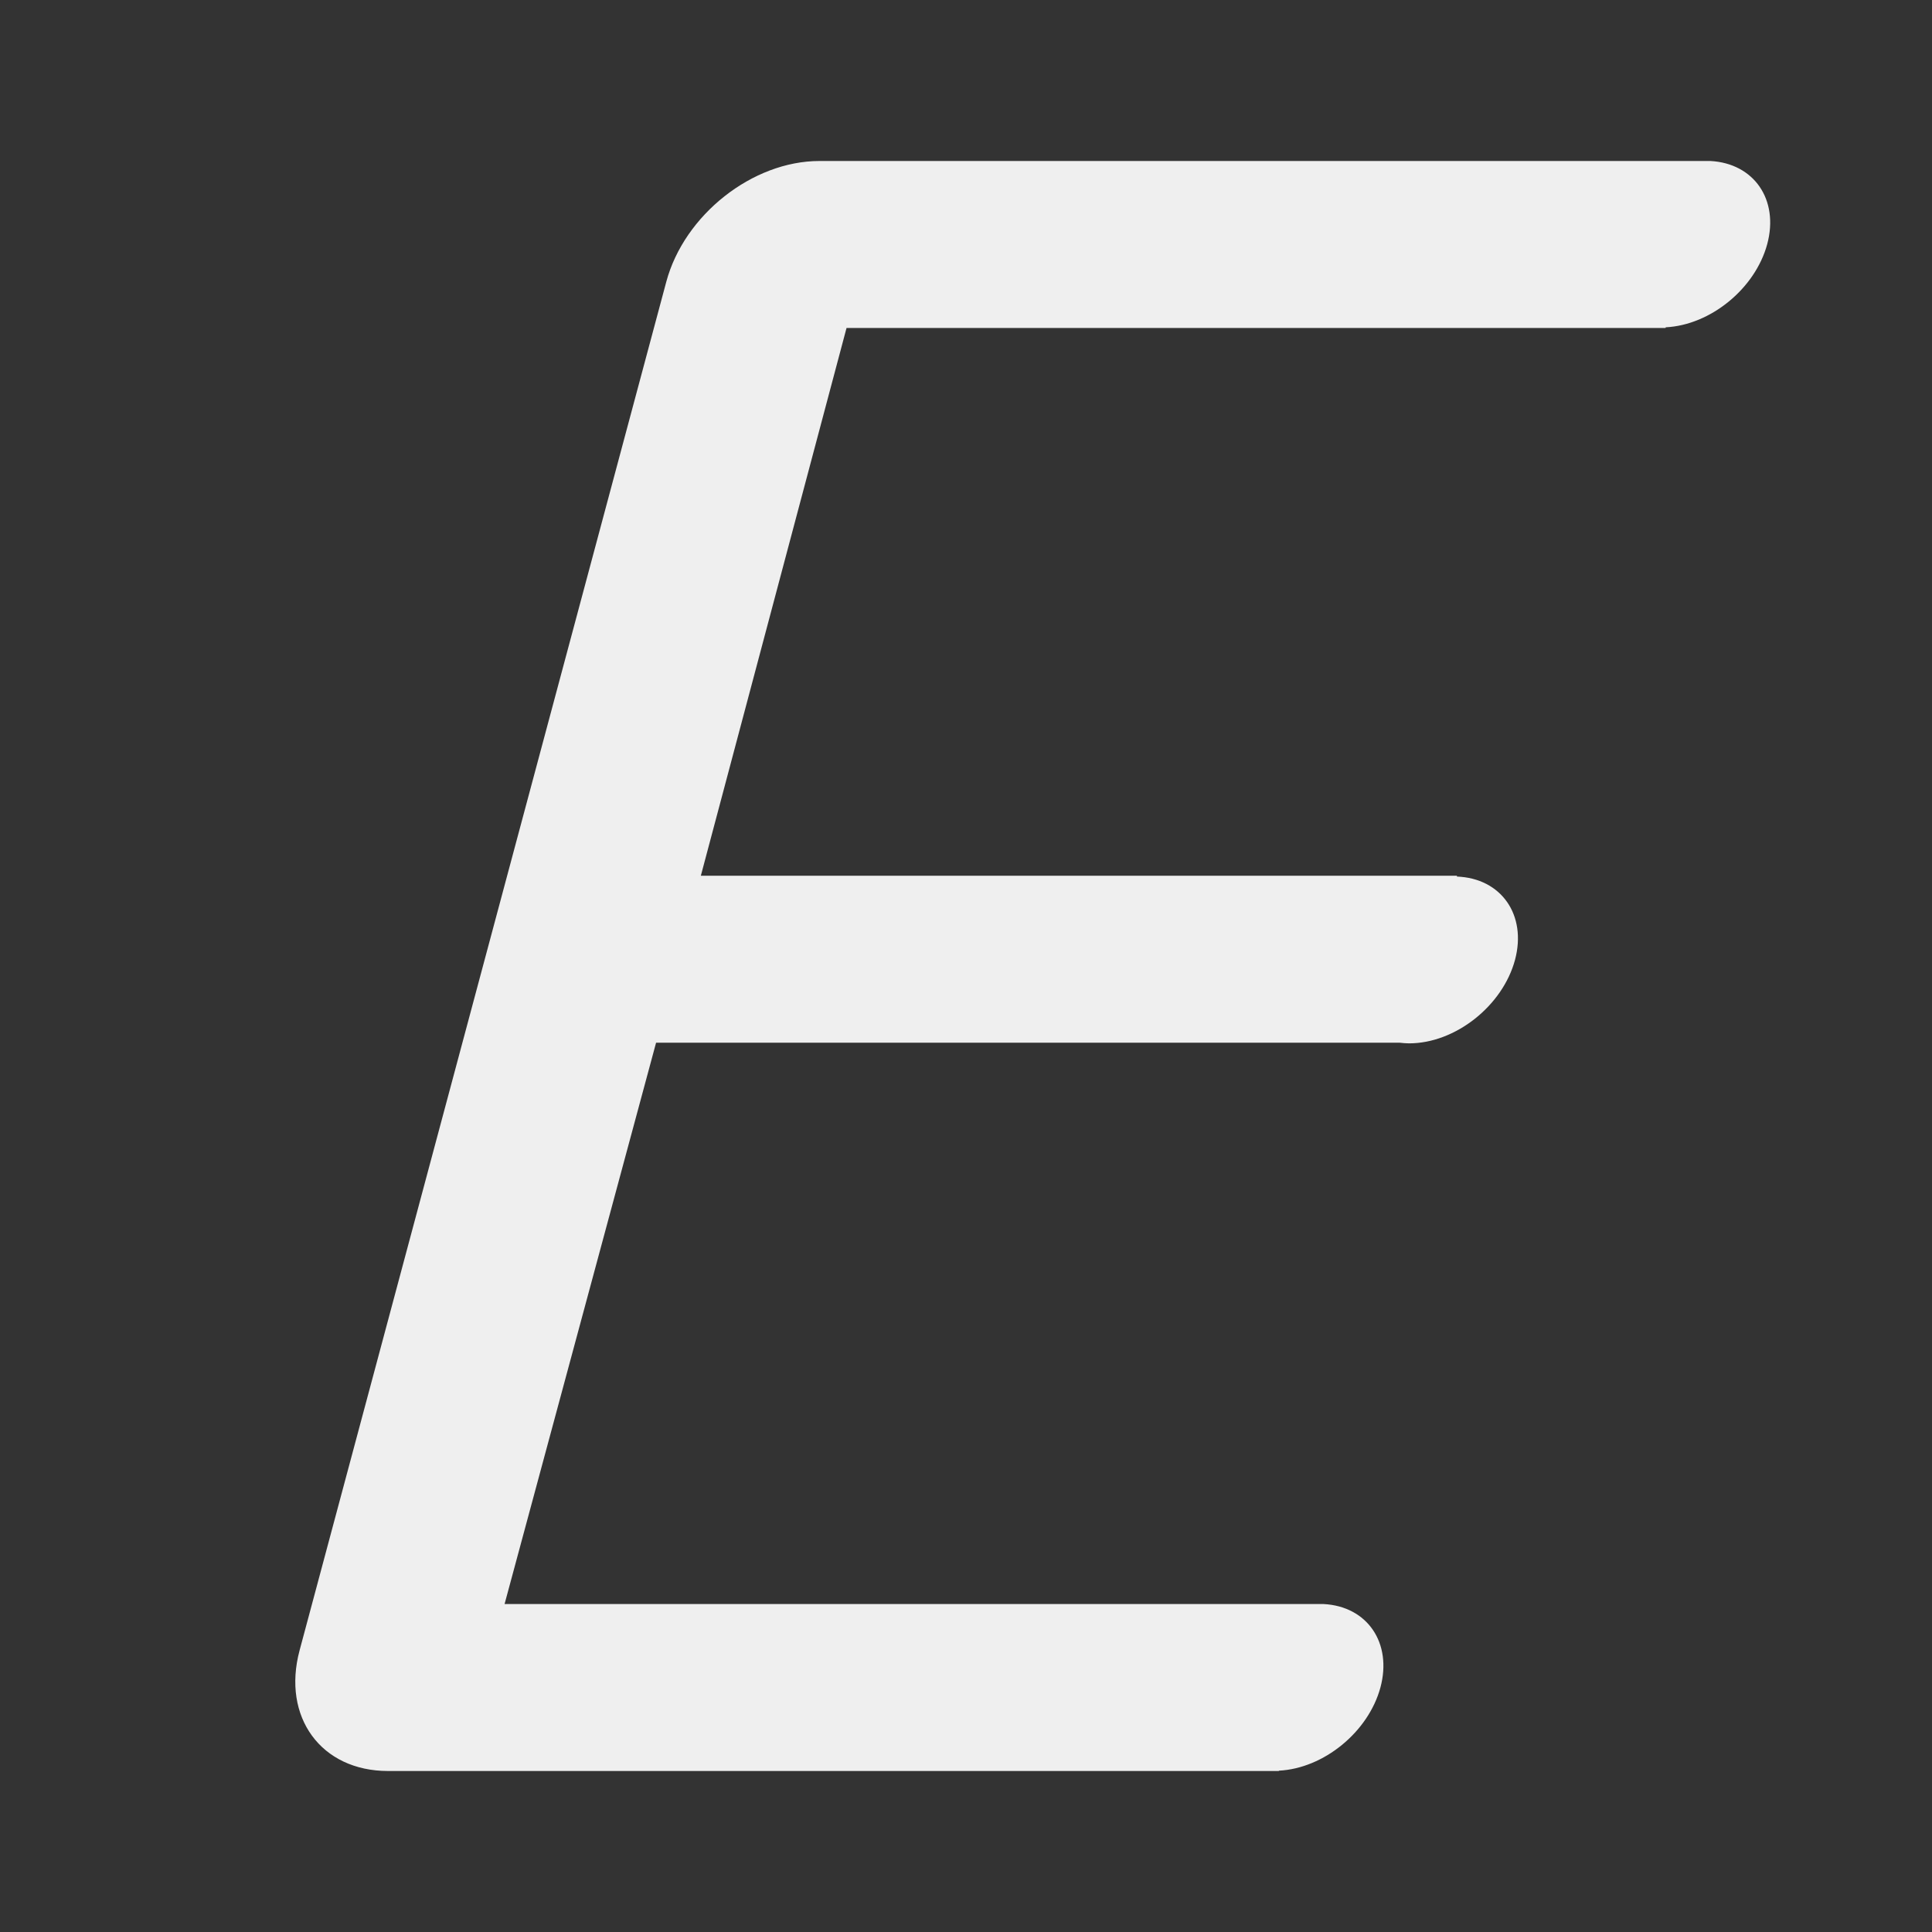 <svg viewBox="0 0 24 24" xmlns="http://www.w3.org/2000/svg"><rect x="0" y="0" width="24" height="24" fill="#333333" stroke="none"/><path d="m10.179 2c-.831 0-1.679.669-1.902 1.5l-4.555 17c-.223.831.267 1.5 1.098 1.5h11.066l.001-.004c.558-.028 1.112-.482 1.261-1.033.149-.553-.162-1.009-.706-1.037h-.002-10.172l1.882-6.973h9.238c.038.005.076.007.115.008.573.001 1.163-.464 1.317-1.037.149-.558-.171-1.015-.723-1.035l.003-.01h-9.394l1.81-6.805h10.174l.002-.008c.558-.028 1.112-.482 1.261-1.033.149-.555-.166-1.004-.706-1.033h-.129z" fill="#efefef" stroke-width=".72"/></svg>